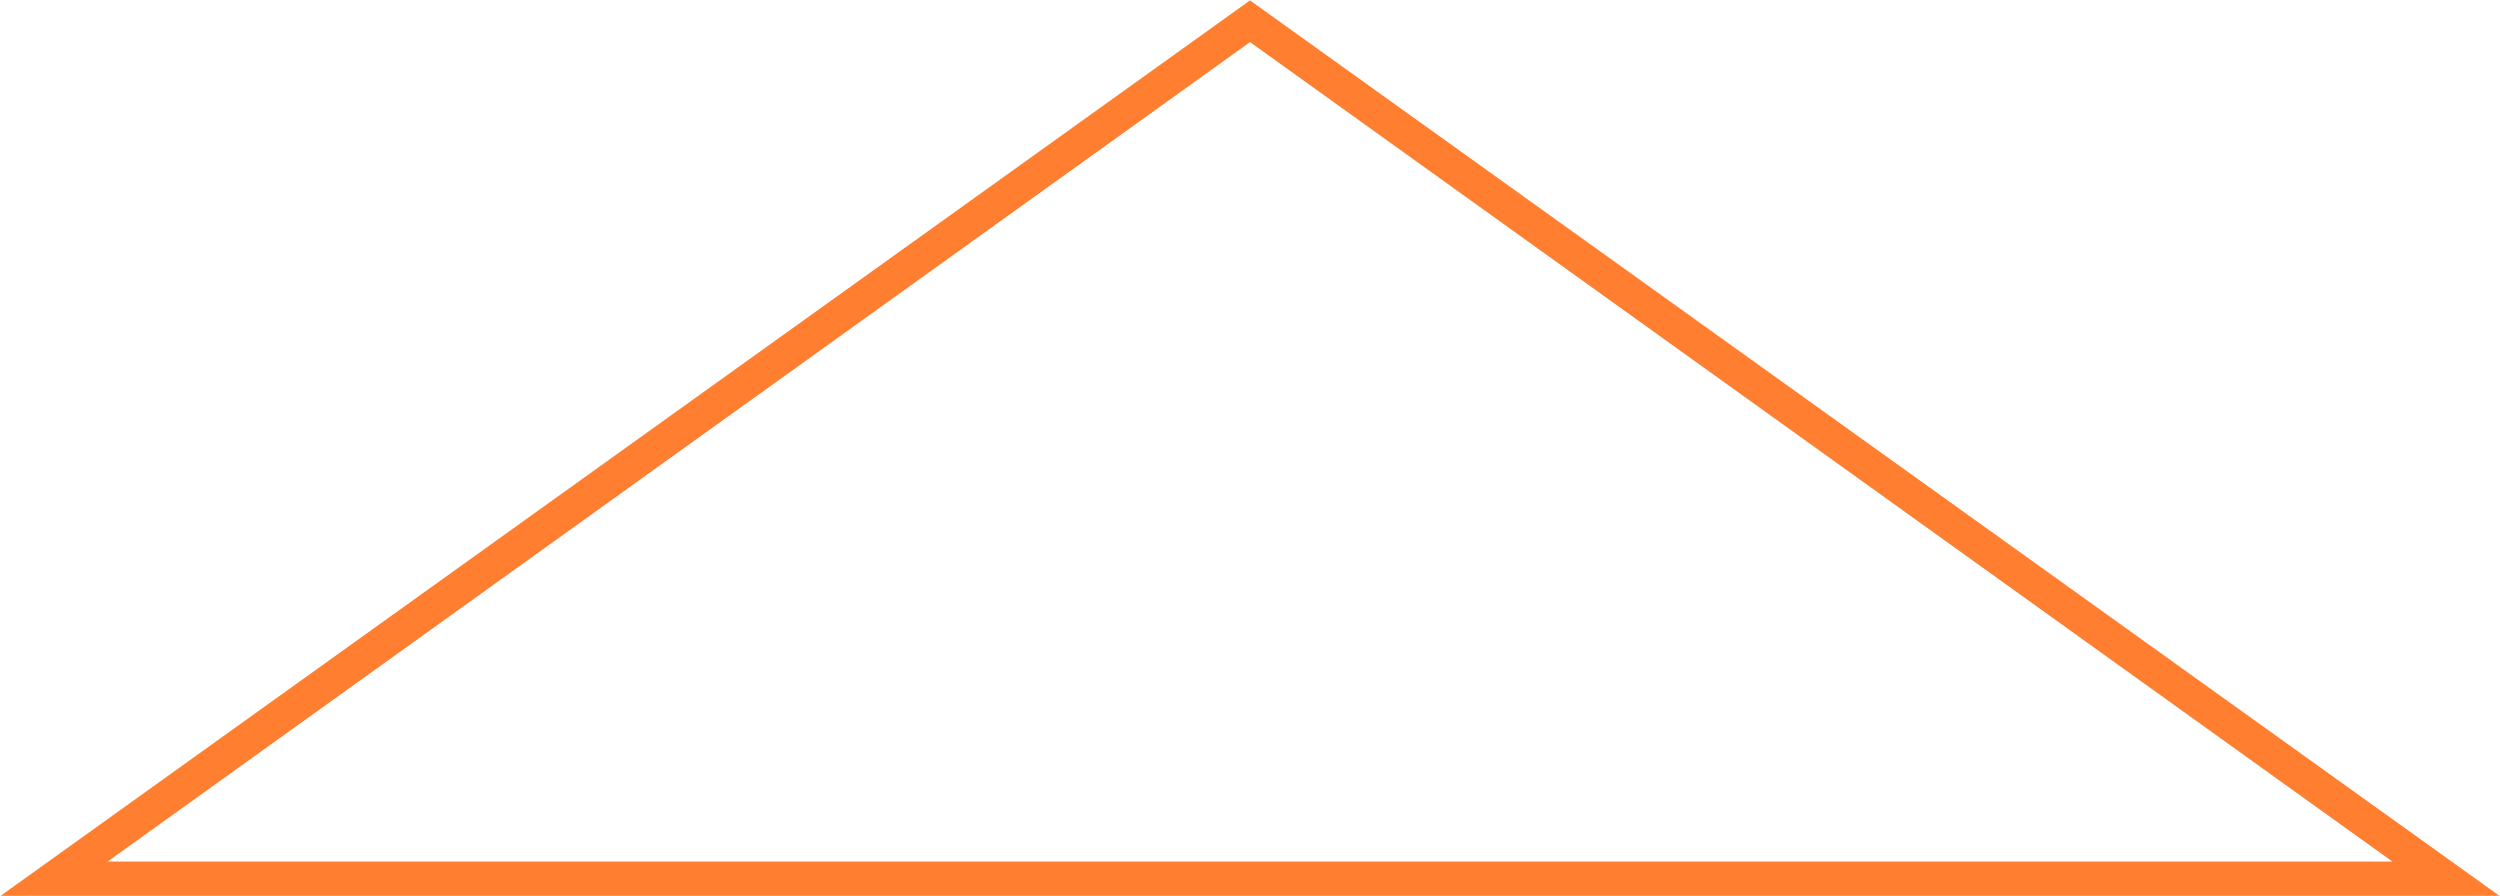 <?xml version="1.0" encoding="utf-8"?>
<!-- Generator: Adobe Illustrator 26.1.0, SVG Export Plug-In . SVG Version: 6.00 Build 0)  -->
<svg version="1.1" id="Layer_1" xmlns="http://www.w3.org/2000/svg" xmlns:xlink="http://www.w3.org/1999/xlink" x="0px" y="0px"
	 viewBox="0 0 72 25.8" style="enable-background:new 0 0 72 25.8;" xml:space="preserve">
<style type="text/css">
	.st0{fill:#FF7E2F;}
</style>
<g id="a">
</g>
<g id="b">
	<g id="c">
		<g id="d" transform="translate(366 374.212)">
			<path class="st0" d="M-330-373l-32.9,23.6h65.8L-330-373 M-330-374.2l36,25.8h-72L-330-374.2z"/>
		</g>
	</g>
</g>
</svg>
